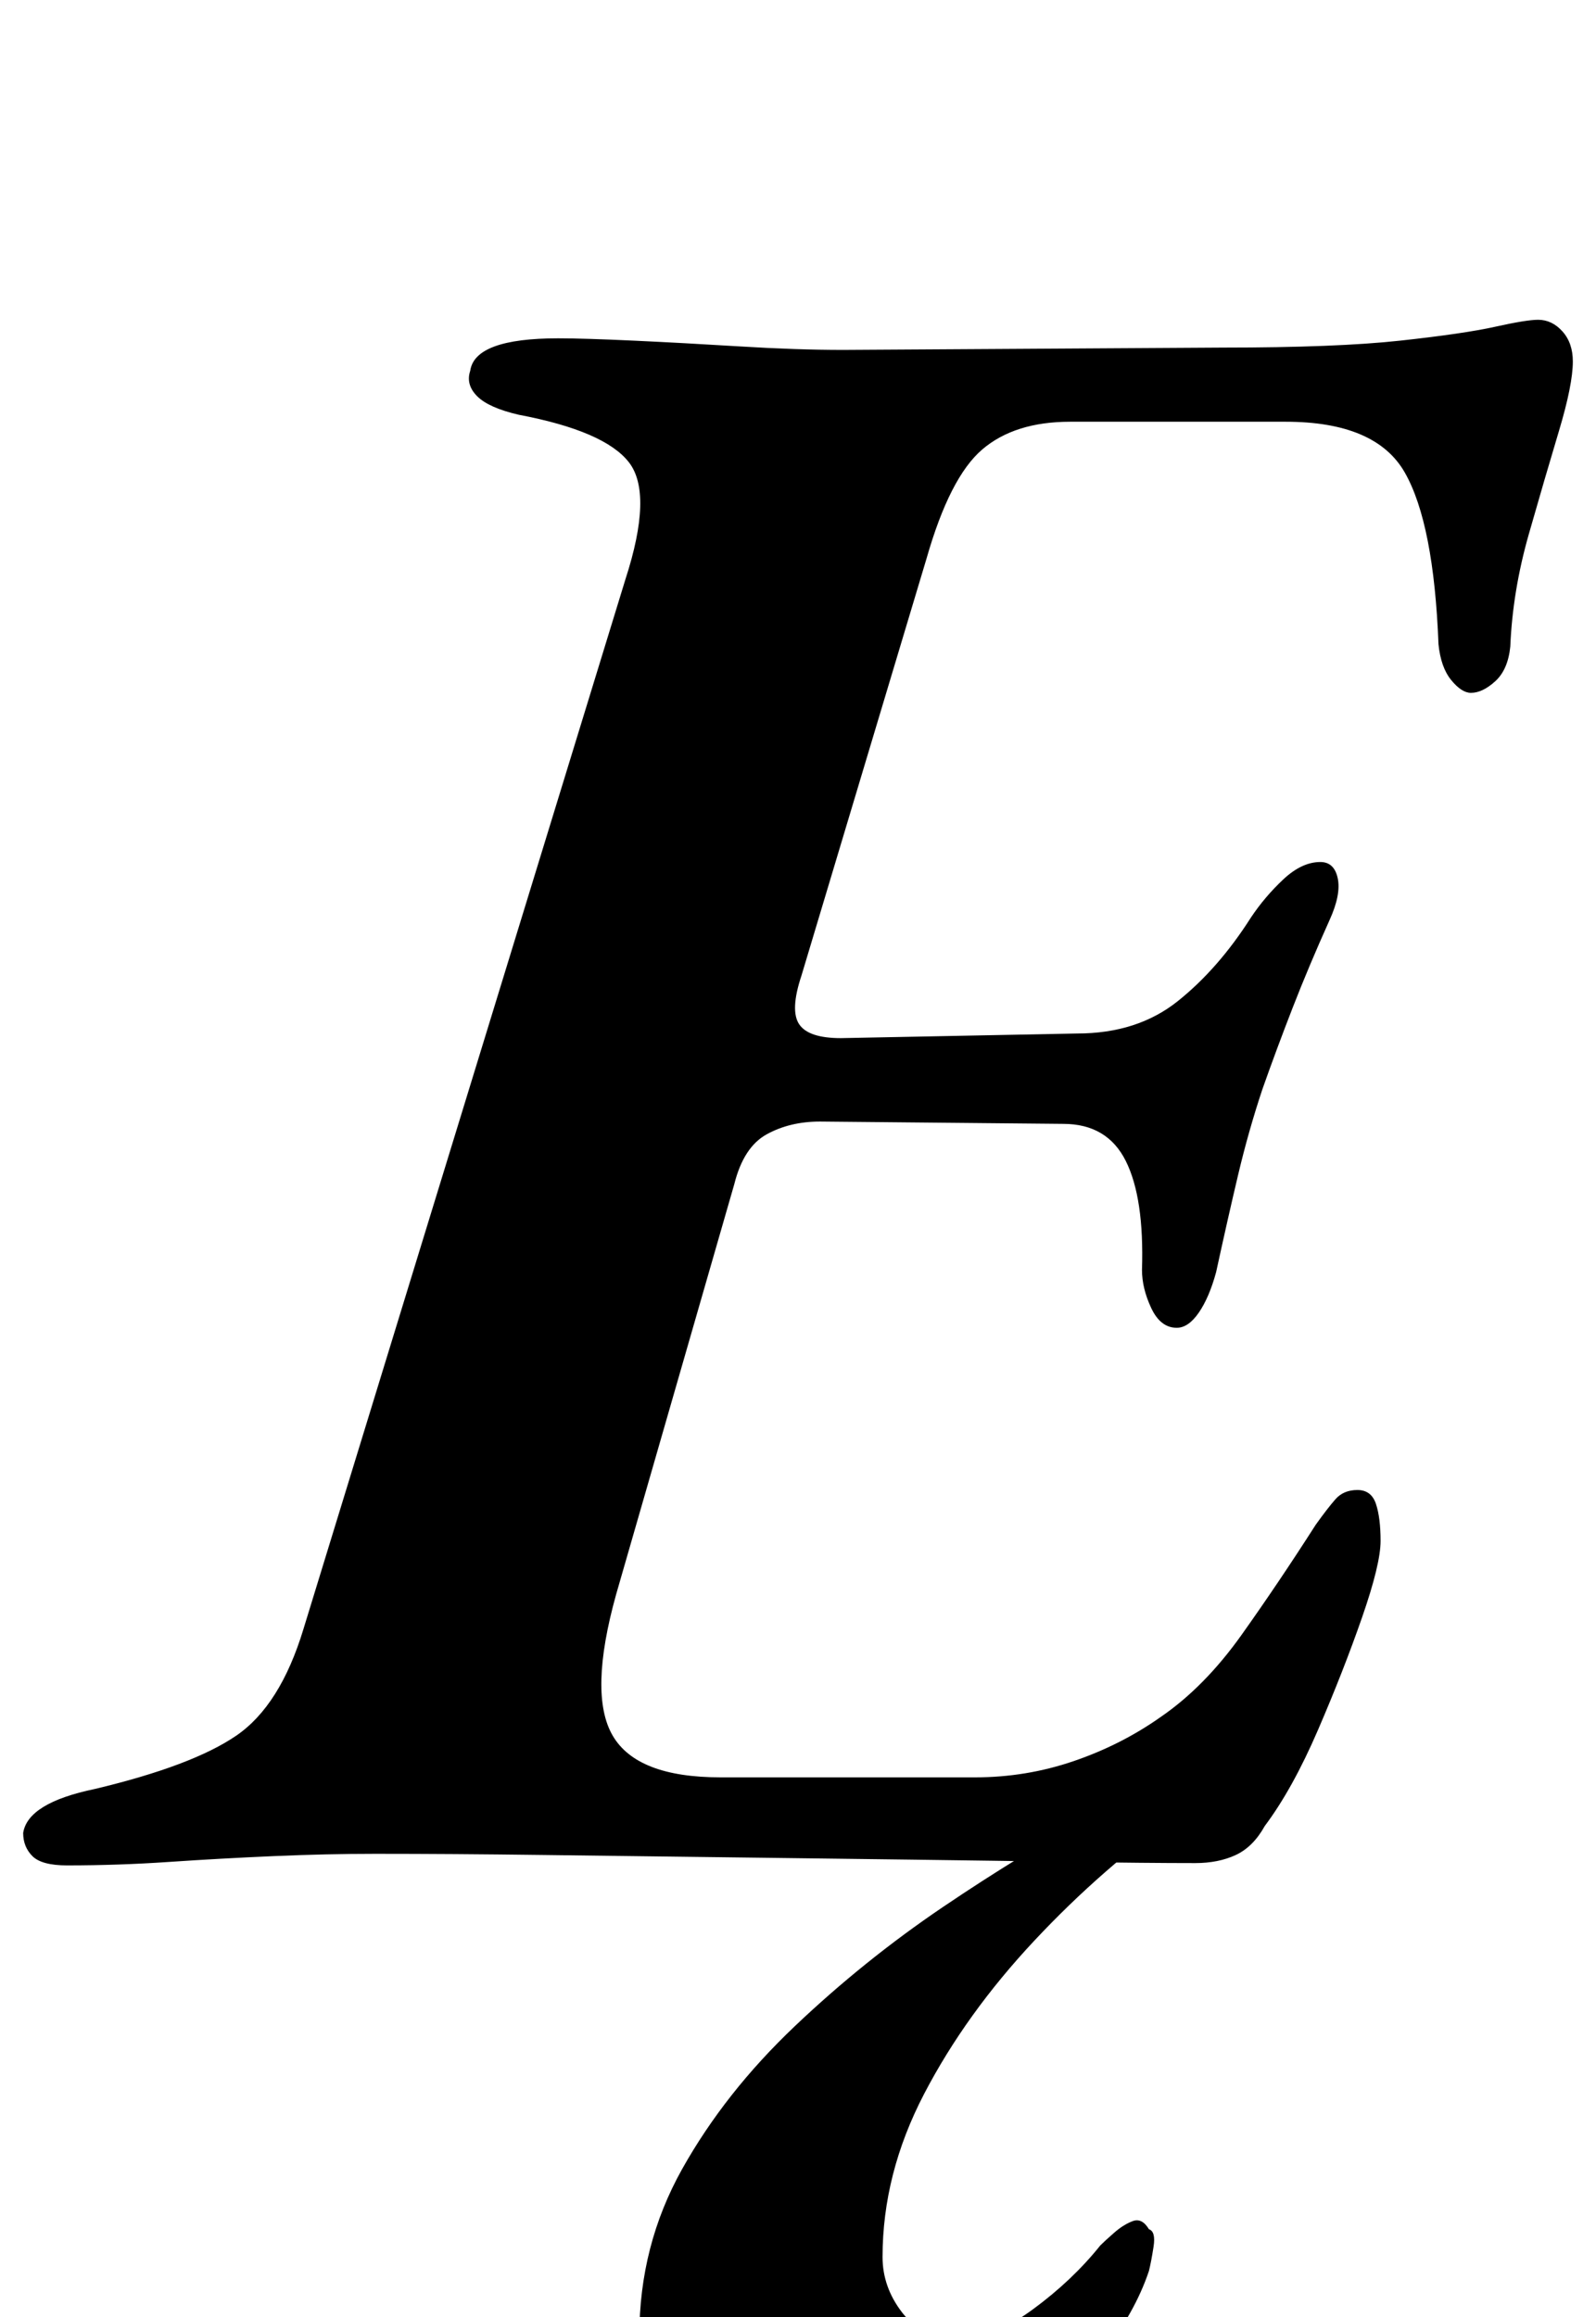 <?xml version="1.0" standalone="no"?>
<!DOCTYPE svg PUBLIC "-//W3C//DTD SVG 1.1//EN" "http://www.w3.org/Graphics/SVG/1.1/DTD/svg11.dtd" >
<svg xmlns="http://www.w3.org/2000/svg" xmlns:xlink="http://www.w3.org/1999/xlink" version="1.1" viewBox="-57 0 689 1000">
  <g transform="matrix(1 0 0 -1 0 800)">
   <path fill="currentColor"
d="M-28 -5q-11 0 -15 4t-4 10q2 13 31 19q42 10 61 23t29 46l139 453q12 37 1.5 50.5t-47.5 20.5q-13 3 -18 8t-3 11q1 7 10.5 10.5t27.5 3.5q11 0 32.5 -1t46 -2.5t44.5 -1.5l164 1q49 0 76.5 3t41 6t18.5 3q6 0 10.5 -5t4.5 -13q0 -10 -6 -30t-13 -44.5t-8 -48.5
q-1 -10 -6.5 -15t-10.5 -5q-4 0 -8.5 5.5t-5.5 15.5q-2 52 -14.5 74t-51.5 22h-93q-24 0 -38 -12t-24 -47l-54 -180q-5 -15 -1 -21t18 -6l102 2q26 0 43.5 14t31.5 36q6 9 14 16.5t16 7.5q6 0 7.5 -7t-3.5 -18q-9 -20 -16 -38t-13 -35q-6 -18 -10.5 -37t-9.5 -42
q-3 -11 -7.5 -17.5t-9.5 -6.5q-7 0 -11 8.5t-4 16.5q1 31 -7 47t-27 16l-105 1q-13 0 -23 -5.5t-14 -21.5l-51 -177q-12 -43 -1.5 -61t46.5 -18h110q22 0 42.5 7t37.5 19q19 13 35 35.5t32 47.5q5 7 8.5 11t9.5 4t8 -6t2 -16t-8 -33t-19 -48.5t-23 -41.5q-5 -9 -12.5 -12.5
t-17.5 -3.5q-21 0 -53 0.5t-70.5 1t-79 1t-79.5 1t-72 0.5q-21 0 -44 -1t-45 -2.5t-44 -1.5zM295 -287q-19 0 -36.5 12t-28.5 30t-11 37q0 39 18.5 72t48.5 61.5t64 51.5t67 41h36q-34 -24 -63.5 -55.5t-47.5 -66t-18 -70.5q0 -13 8.5 -24t25.5 -11q14 0 31 12.5t29 27.5
q2 2 6 5.5t8 5t7 -3.5q3 -1 2 -7.5t-2 -10.5q-6 -18 -20.5 -36.5t-34.5 -34.5t-43 -25.5t-46 -10.5z" />
  </g>

</svg>
